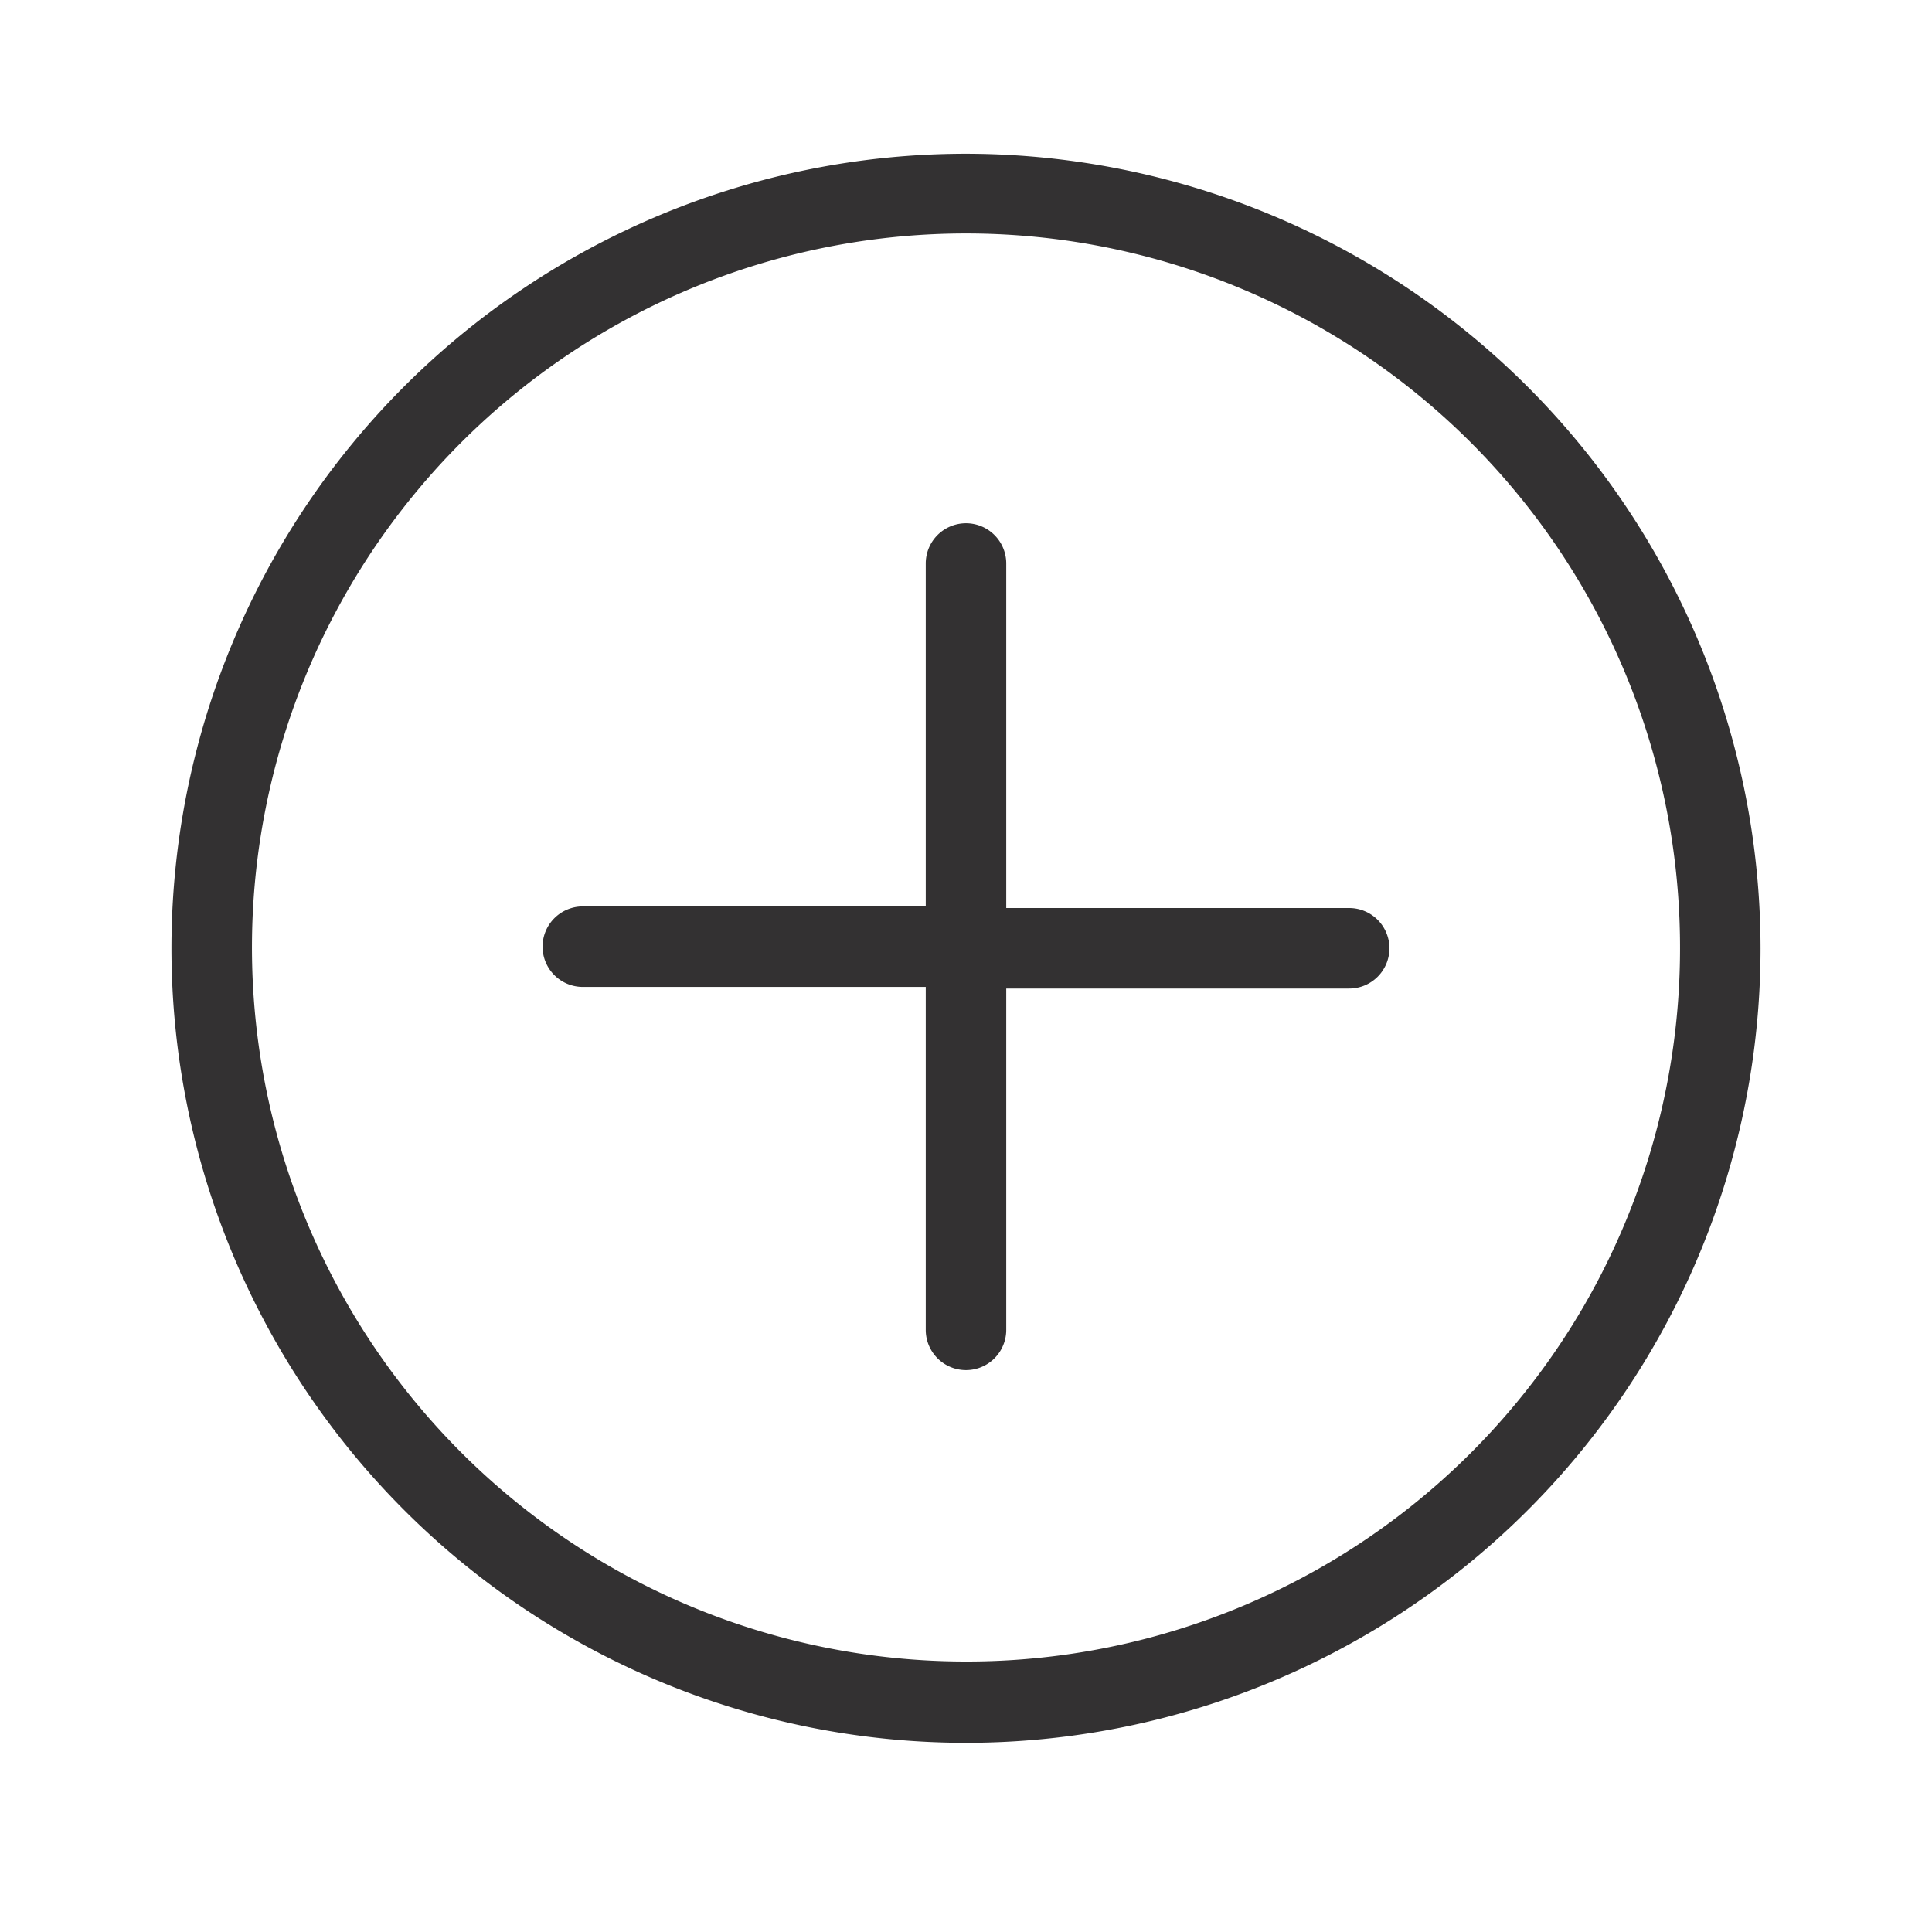 <svg id="Layer_1" data-name="Layer 1" xmlns="http://www.w3.org/2000/svg" viewBox="0 0 24 24"><defs><style>.cls-1{fill:#333132;}</style></defs><title>Add</title><path class="cls-1" d="M12,1.91a9.87,9.87,0,1,0,9.87,9.87A9.88,9.88,0,0,0,12,1.91Zm0,18.73a8.87,8.87,0,1,1,8.87-8.86A8.86,8.86,0,0,1,12,20.64Z"/><path class="cls-1" d="M16.76,11.28H12.5V7a.5.5,0,0,0-1,0v4.26H7.24a.5.5,0,0,0-.5.5.5.5,0,0,0,.5.5H11.5v4.26a.5.5,0,0,0,1,0V12.28h4.26a.5.5,0,0,0,.5-.5A.5.5,0,0,0,16.76,11.28Z"/></svg>